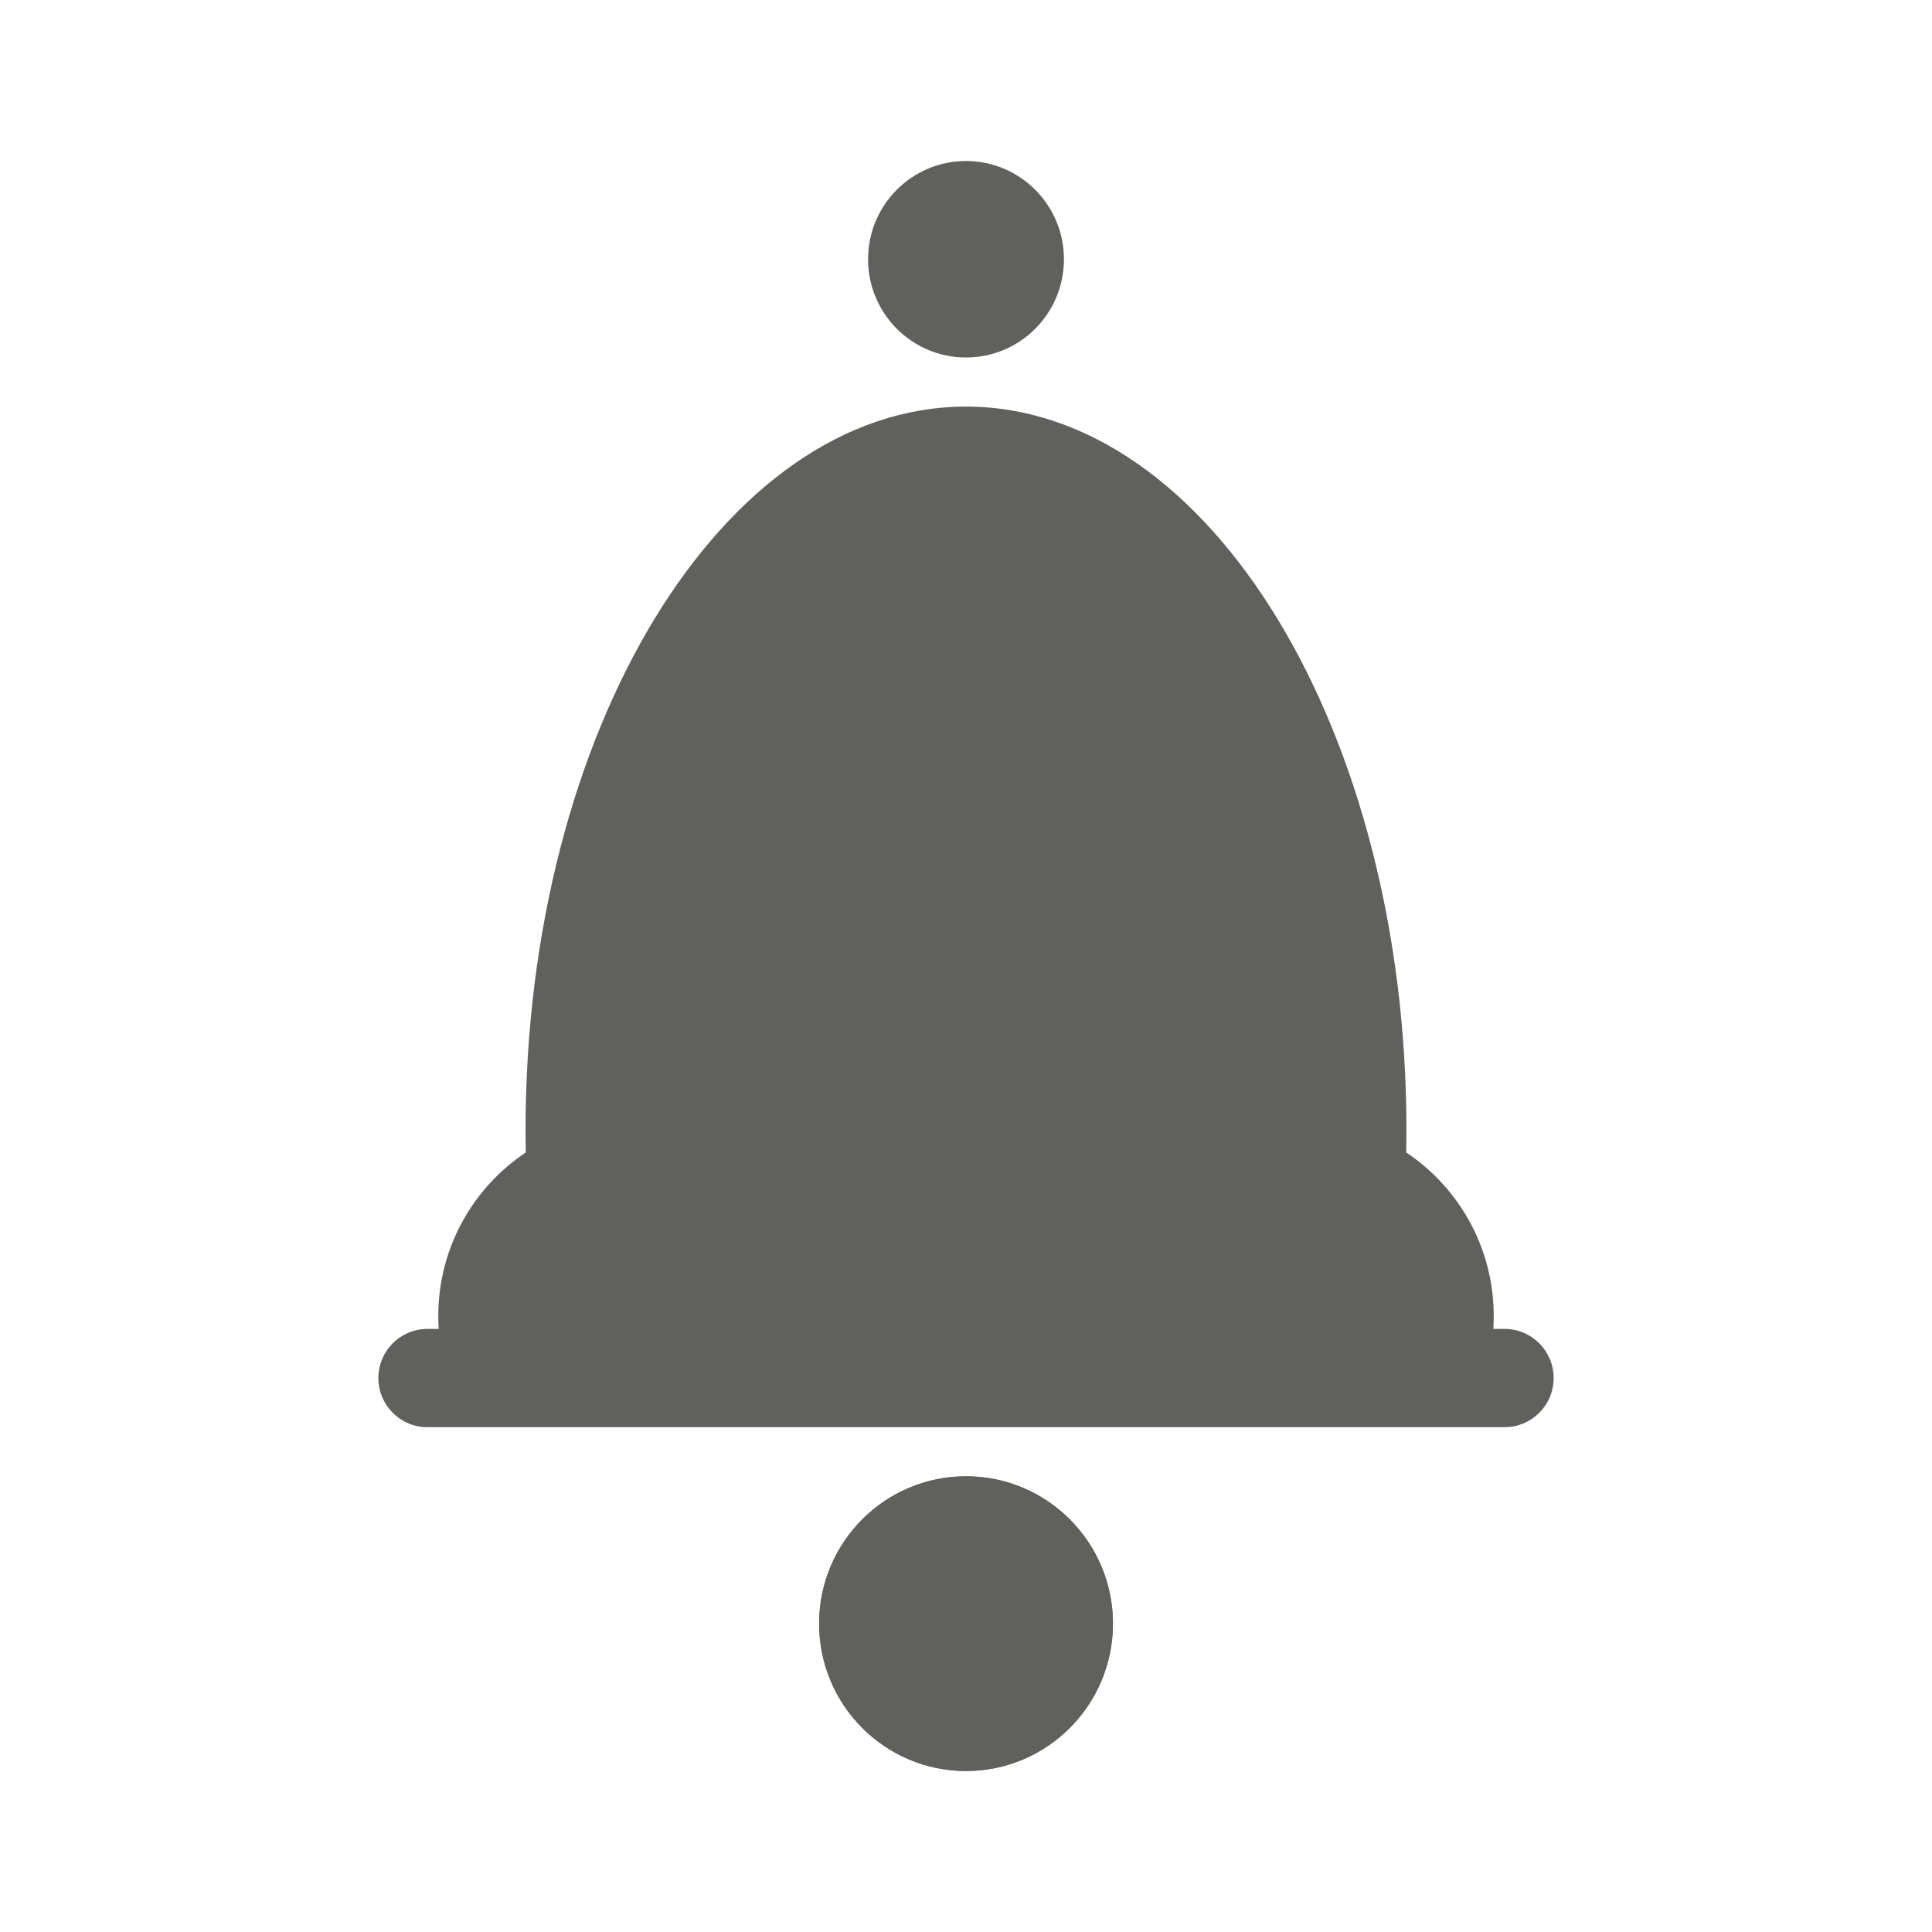 <svg width="100" height="100" viewBox="0 0 100 100" fill="none" xmlns="http://www.w3.org/2000/svg">
<g clip-path="url(#clip0_408_18911)">
<path d="M50 18.503C52.8 18.503 55.069 16.227 55.069 13.419C55.069 10.611 52.8 8.334 50 8.334C47.2 8.334 44.931 10.611 44.931 13.419C44.931 16.227 47.2 18.503 50 18.503Z" fill="#60605C"/>
<path fill-rule="evenodd" clip-rule="evenodd" d="M22.706 68.785C22.692 68.565 22.685 68.343 22.685 68.12C22.685 64.587 24.484 61.473 27.215 59.65C27.207 59.263 27.203 58.876 27.203 58.486C27.203 37.84 37.408 21.072 49.984 21.044H50.016C62.592 21.072 72.797 37.84 72.797 58.486C72.797 58.876 72.793 59.263 72.786 59.65C75.516 61.473 77.316 64.587 77.316 68.12C77.316 68.343 77.308 68.565 77.295 68.785H77.883C79.281 68.785 80.417 69.925 80.417 71.328C80.417 72.731 79.281 73.87 77.883 73.87H22.118C20.719 73.87 19.584 72.731 19.584 71.328C19.584 69.925 20.719 68.785 22.118 68.785H22.706Z" fill="#60605C"/>
<path d="M50.002 91.667C54.201 91.667 57.606 88.252 57.606 84.04C57.606 79.828 54.201 76.413 50.002 76.413C45.802 76.413 42.397 79.828 42.397 84.04C42.397 88.252 45.802 91.667 50.002 91.667Z" fill="#60605C"/>
<path fill-rule="evenodd" clip-rule="evenodd" d="M50.002 76.413C54.199 76.413 57.606 79.83 57.606 84.04C57.606 88.25 54.199 91.667 50.002 91.667C45.805 91.667 42.398 88.25 42.398 84.04C42.398 79.83 45.805 76.413 50.002 76.413ZM50.002 80.413C49.008 80.413 48.108 80.82 47.457 81.474C46.803 82.131 46.398 83.038 46.398 84.04C46.398 85.042 46.803 85.949 47.457 86.606C48.108 87.26 49.008 87.667 50.002 87.667C50.996 87.667 51.896 87.26 52.547 86.606C53.201 85.949 53.606 85.042 53.606 84.04C53.606 83.038 53.201 82.131 52.547 81.474C51.896 80.82 50.996 80.413 50.002 80.413Z" fill="#60605C"/>
</g>
<defs>
<clipPath id="clip0_408_18911">
<rect width="100" height="100" fill="white"/>
</clipPath>
</defs>
</svg>

